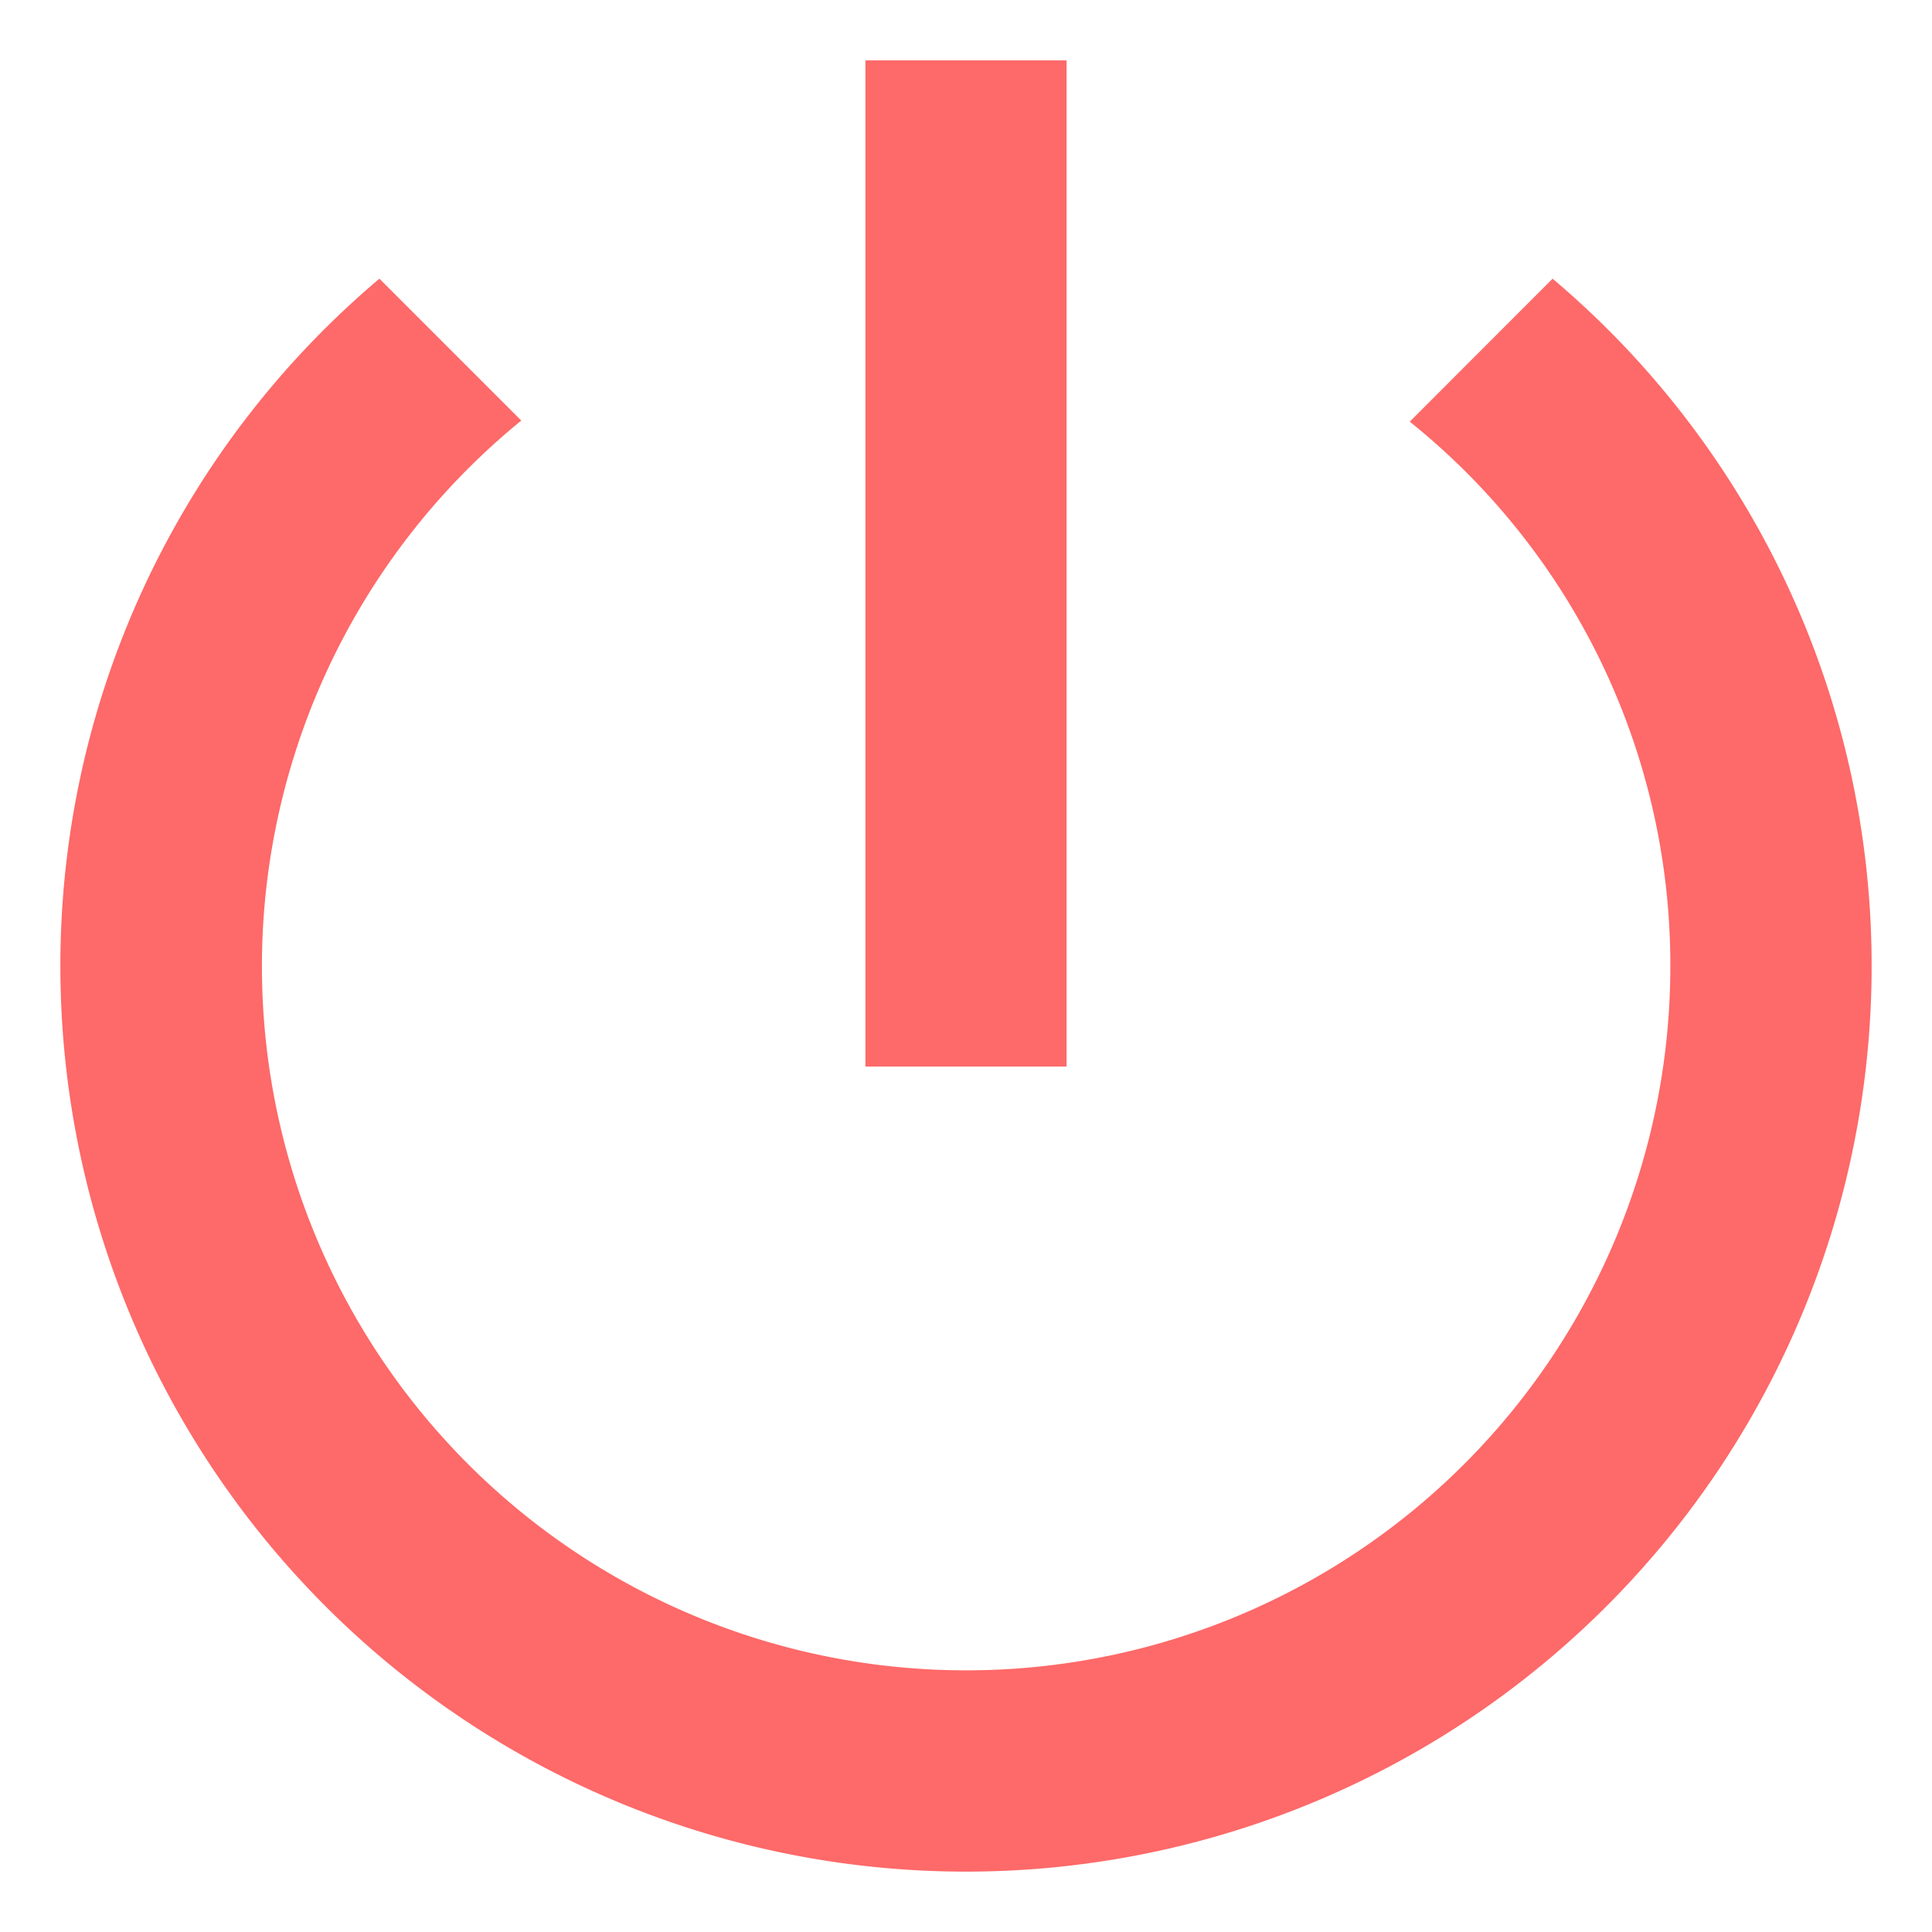 <svg xmlns="http://www.w3.org/2000/svg" width="16" height="16" viewBox="0 0 16 16">
    <g fill="none" fill-rule="evenodd">
        <path d="M-2-2h20v20H-2z"/>
        <path fill="#FE6969" d="M8.833.5H7.167v8.333h1.666V.5zm4.025 1.808l-1.183 1.184A5.767 5.767 0 0 1 13.833 8 5.83 5.83 0 0 1 8 13.833a5.83 5.83 0 0 1-3.683-10.35L3.142 2.308A7.444 7.444 0 0 0 .5 8a7.5 7.5 0 0 0 15 0 7.444 7.444 0 0 0-2.642-5.692z"/>
    </g>
</svg>
